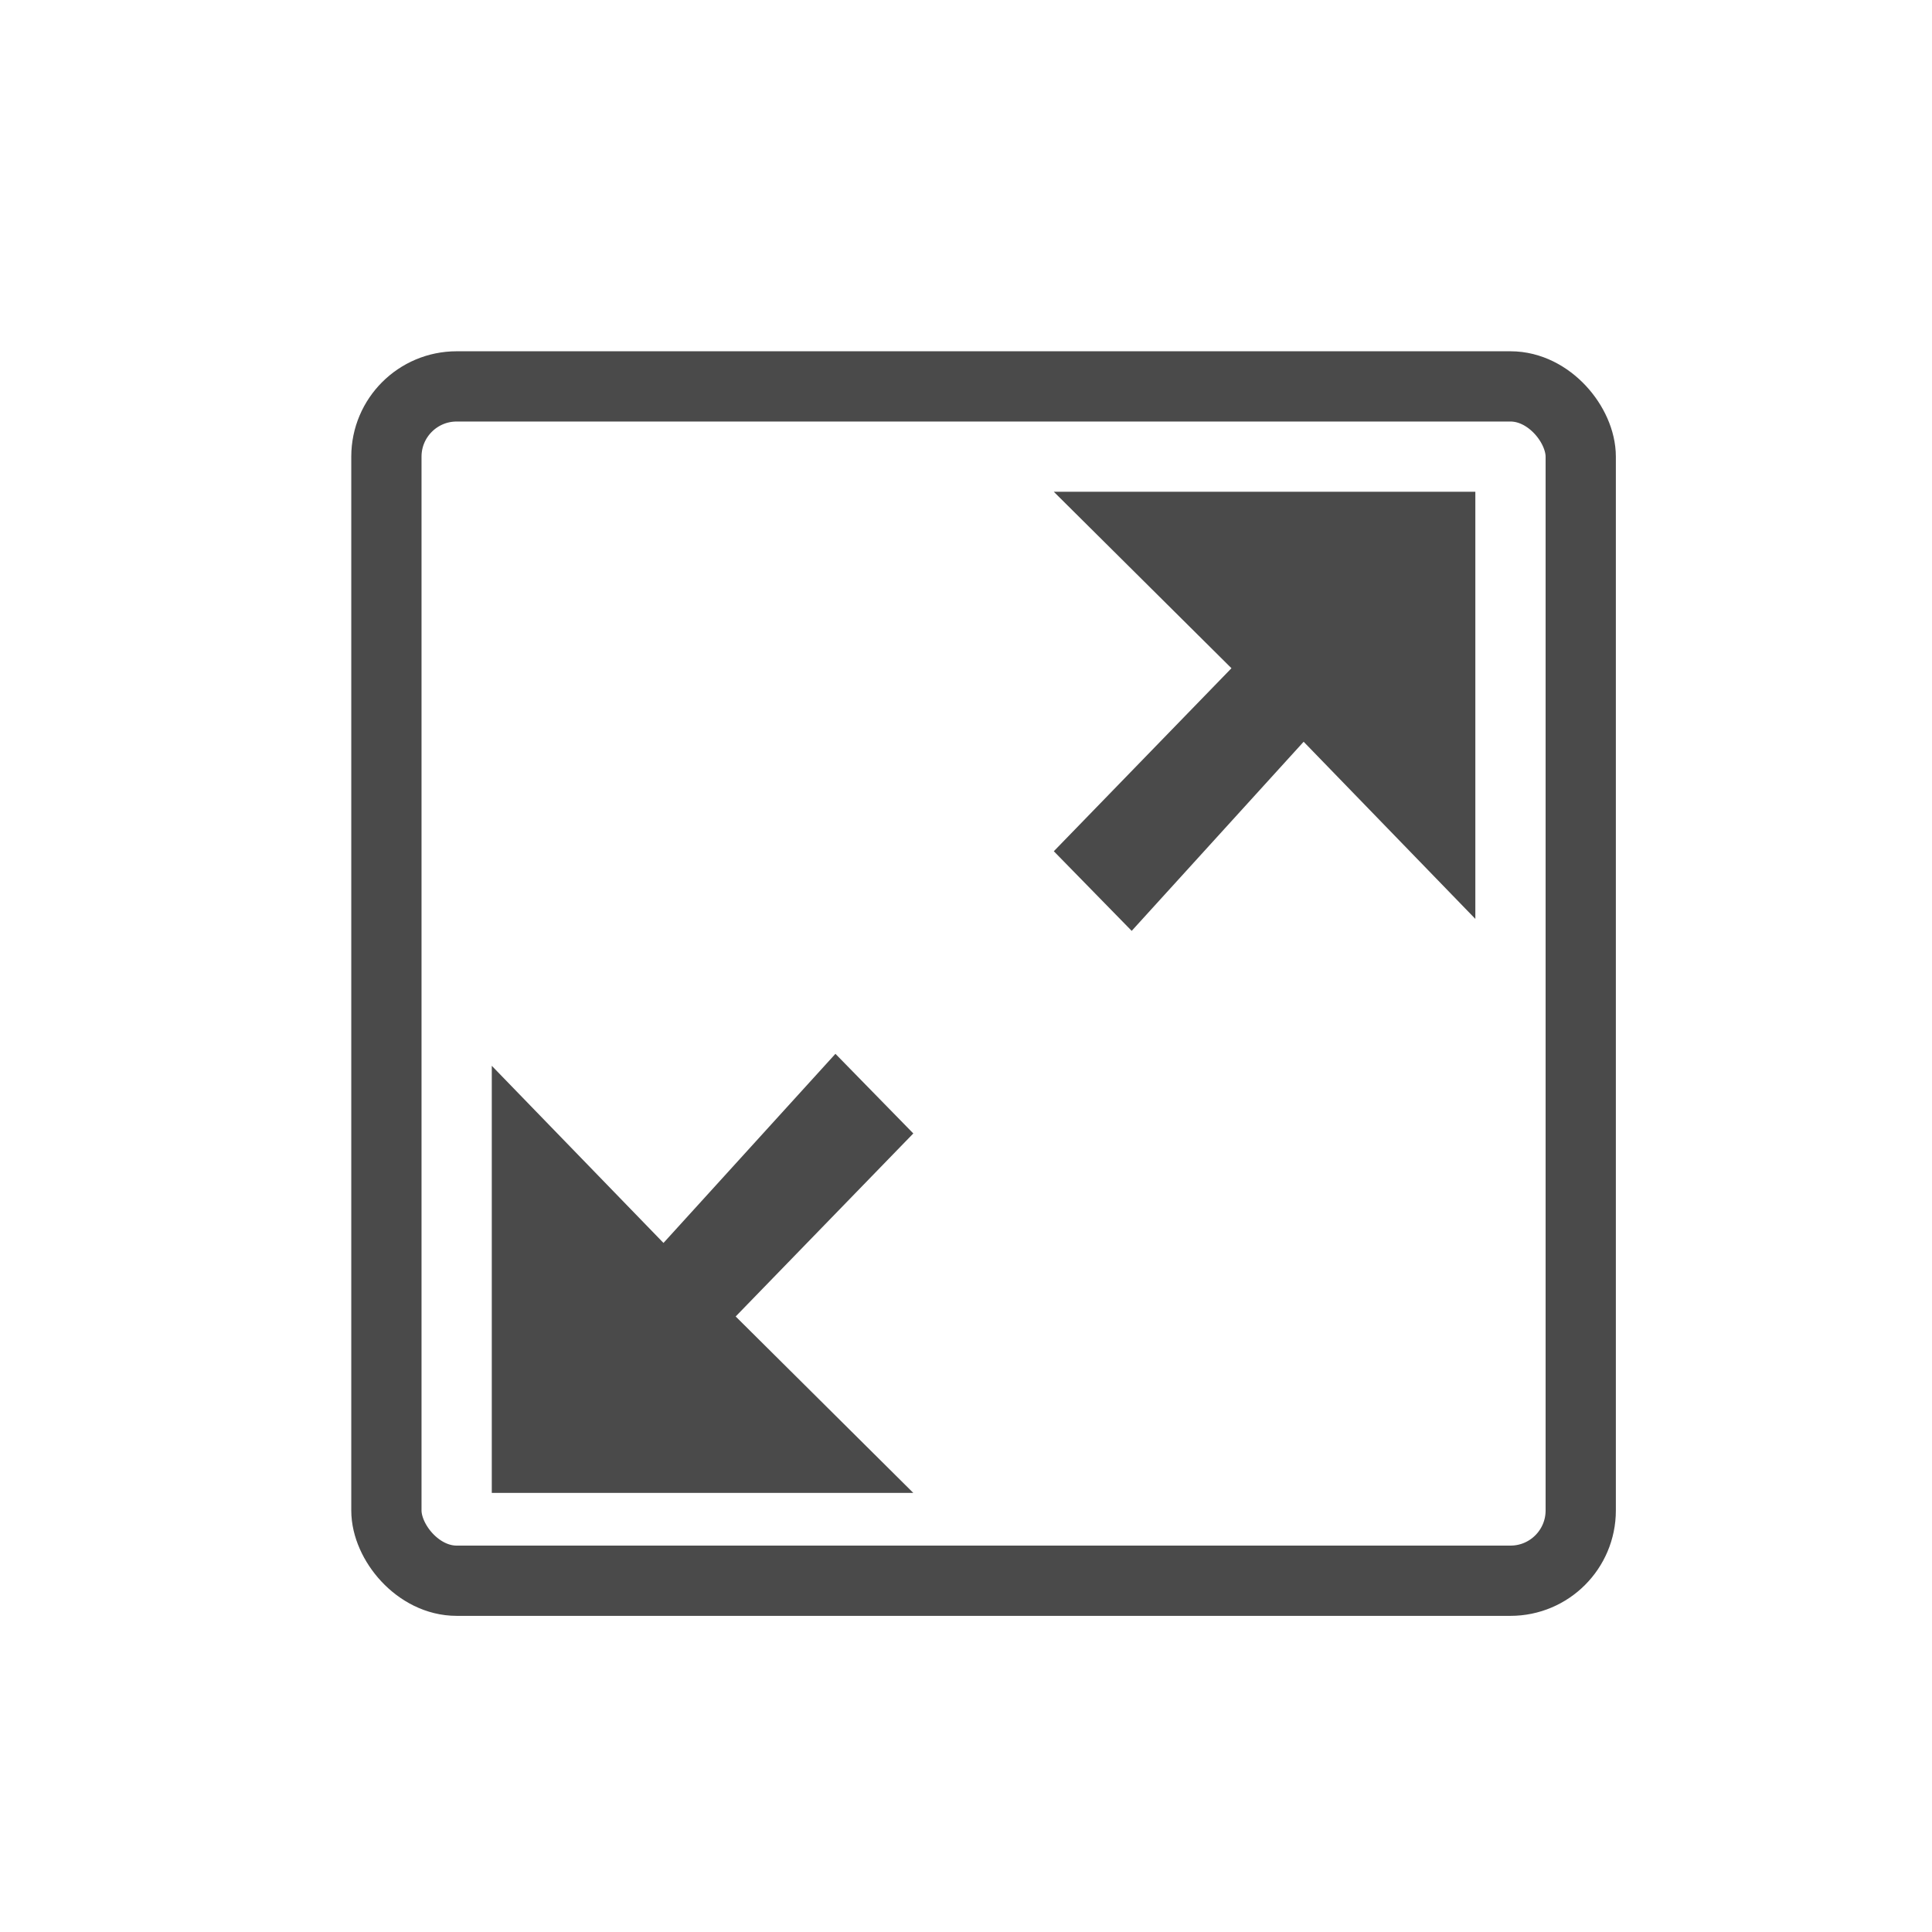 <?xml version="1.0" encoding="UTF-8"?>
<svg width="55px" height="55px" viewBox="0 0 55 55" version="1.1" xmlns="http://www.w3.org/2000/svg" xmlns:xlink="http://www.w3.org/1999/xlink">
    <title>toolbar_fullscreen</title>
    <g id="toolbar_fullscreen" stroke="none" stroke-width="1" fill="none" fill-rule="evenodd">
        <rect id="Rectangle-2" stroke="#4A4A4A" stroke-width="2" x="11" y="11" width="34" height="34" rx="2"></rect>
        <polygon id="Line-2" fill="#4A4A4A" fill-rule="nonzero" points="42 14 42 26.159 37.112 21.116 32.217 26.5 30 24.233 35.057 19.023 30 14"></polygon>
        <polygon id="Line-2" fill="#4A4A4A" fill-rule="nonzero" transform="translate(20, 36.25) scale(-1, -1) translate(-20, -36.25) " points="26 30 26 42.159 21.112 37.116 16.217 42.5 14 40.233 19.057 35.023 14 30"></polygon>
    </g>
</svg>